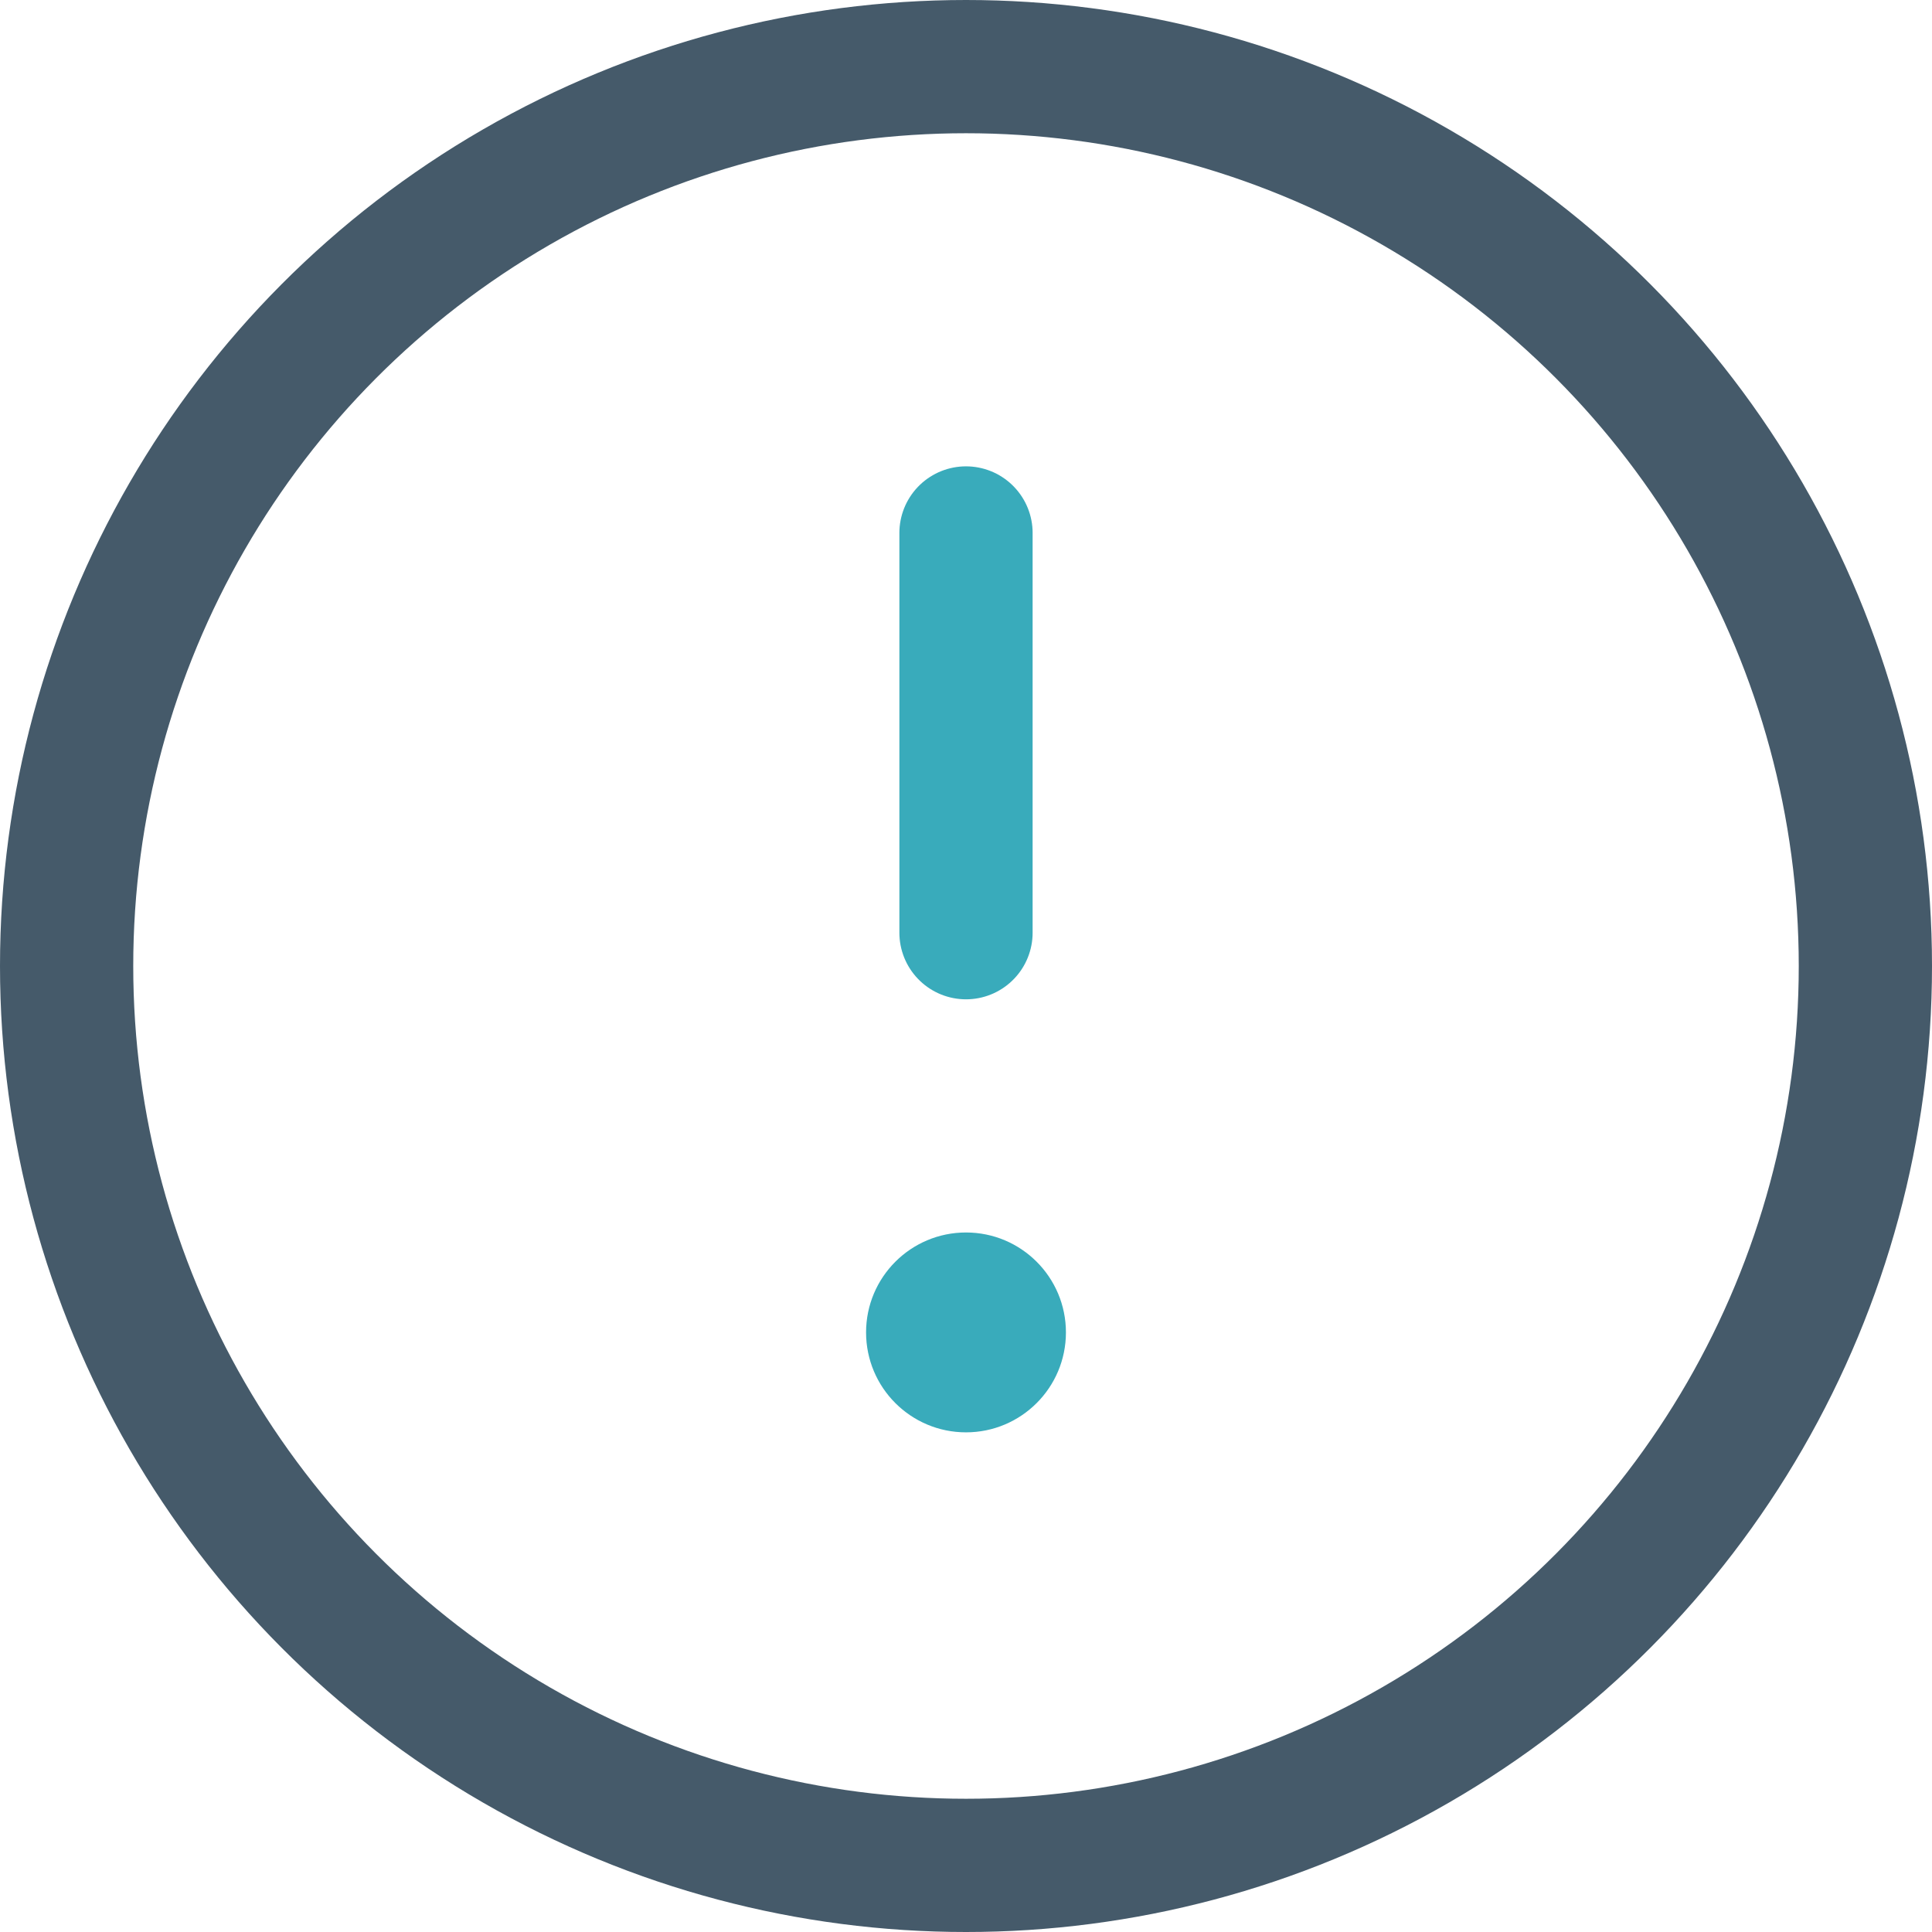 <?xml version="1.0" encoding="UTF-8"?>
<svg width="58px" height="58px" viewBox="0 0 58 58" version="1.1" xmlns="http://www.w3.org/2000/svg" xmlns:xlink="http://www.w3.org/1999/xlink">
    <!-- Generator: Sketch 49.3 (51167) - http://www.bohemiancoding.com/sketch -->
    <title>Group 8</title>
    <desc>Created with Sketch.</desc>
    <defs></defs>
    <g id="Use-Cases" stroke="none" stroke-width="1" fill="none" fill-rule="evenodd">
        <g id="Artboard" transform="translate(-915, -1487)">
            <g id="Group-8" transform="translate(908, 1480)">
                <rect id="bounds" x="0" y="0" width="72" height="72"></rect>
                <circle id="Oval" stroke="#455A6A" stroke-width="4" stroke-linecap="round" stroke-linejoin="round" cx="36" cy="36" r="27"></circle>
                <path d="M36,35 L36,23" id="Line-Copy" stroke="#39ABBB" stroke-width="4" stroke-linecap="round" stroke-linejoin="round"></path>
                <circle id="Oval" fill="#39ABBB" cx="36" cy="47" r="3"></circle>
            </g>
        </g>
    </g>
</svg>